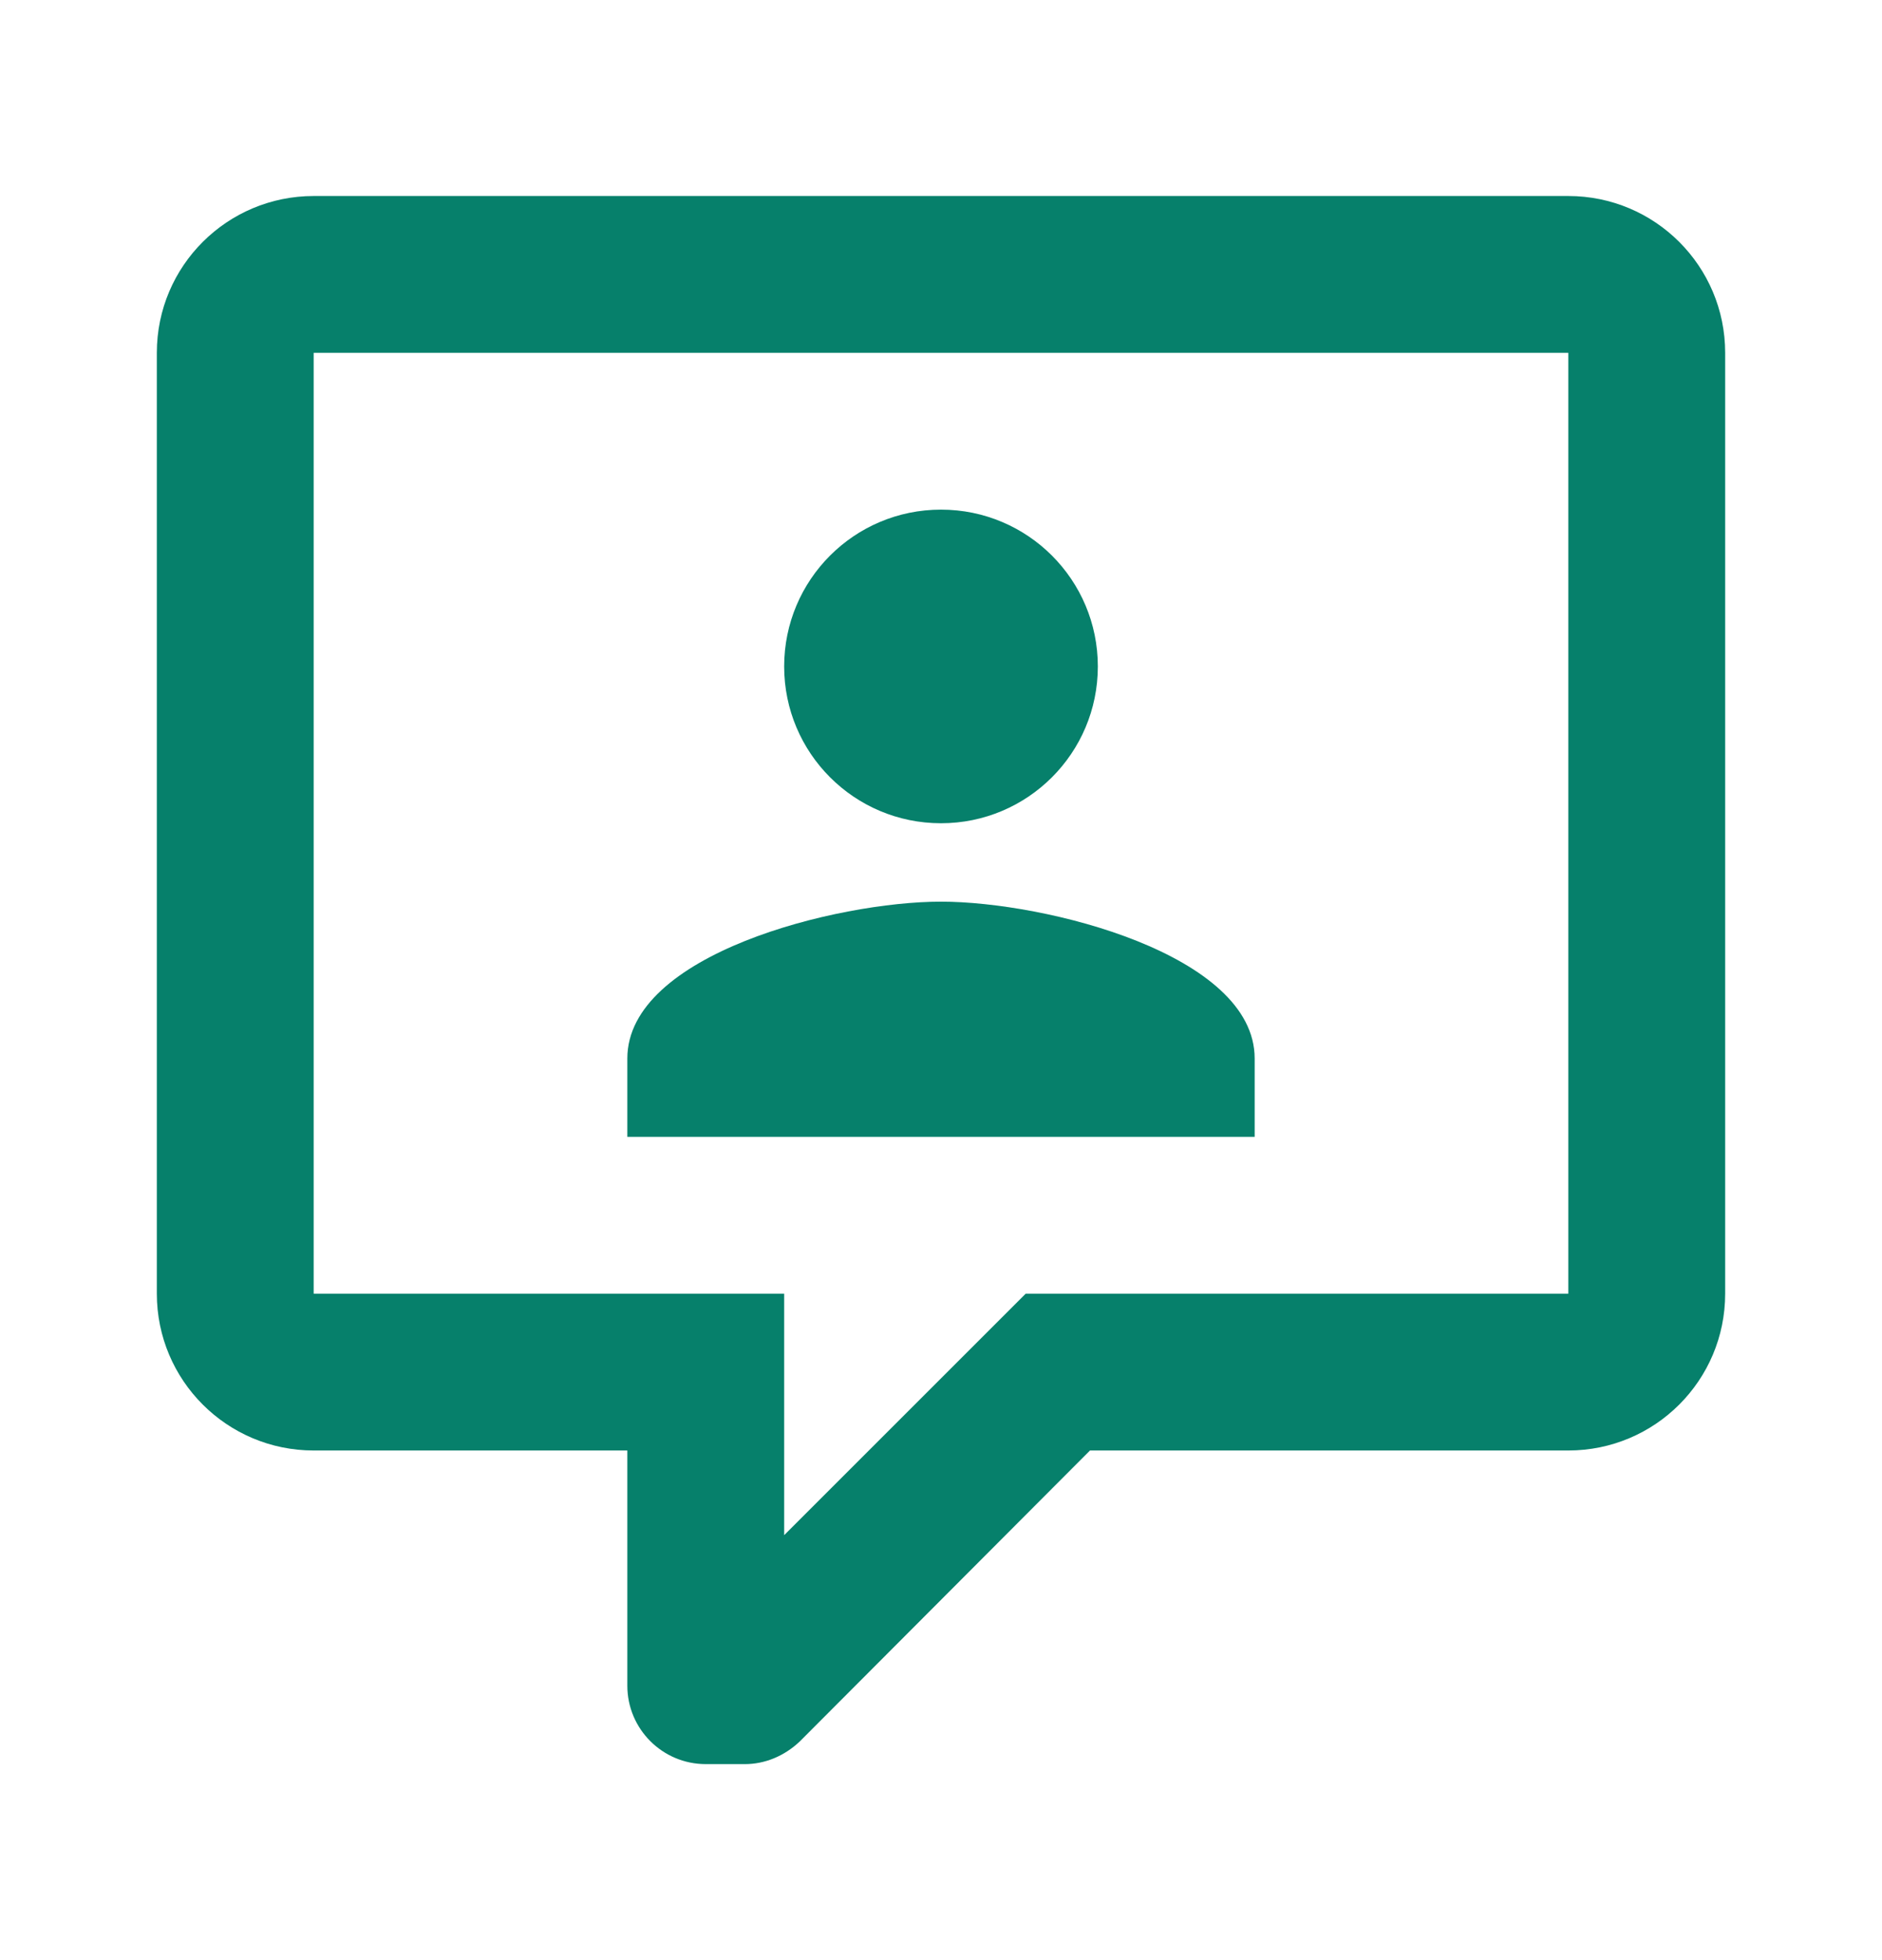 <svg width="24" height="25" viewBox="0 0 24 25" fill="none" xmlns="http://www.w3.org/2000/svg">
<path fill-rule="evenodd" clip-rule="evenodd" d="M8 21.5C8 22.052 8.448 22.5 9 22.5H9.5C9.75 22.5 10 22.4 10.2 22.21L13.9 18.5H20C21.105 18.5 22 17.605 22 16.5V4.5C22 3.395 21.105 2.5 20 2.5H4C2.9 2.5 2 3.39 2 4.5V16.5C2 17.605 2.895 18.5 4 18.5H8V21.5ZM10 19.58V16.5H4V4.5H20V16.5H13.08L10 19.58ZM8 14.5V13.5C8 12.17 10.67 11.5 12 11.5C13.33 11.5 16 12.17 16 13.5V14.5H8ZM14 8.5C14 7.395 13.105 6.5 12 6.5C10.895 6.5 10 7.395 10 8.5C10 9.605 10.895 10.5 12 10.5C13.105 10.5 14 9.605 14 8.5Z" fill="#06806B"/>
</svg>
